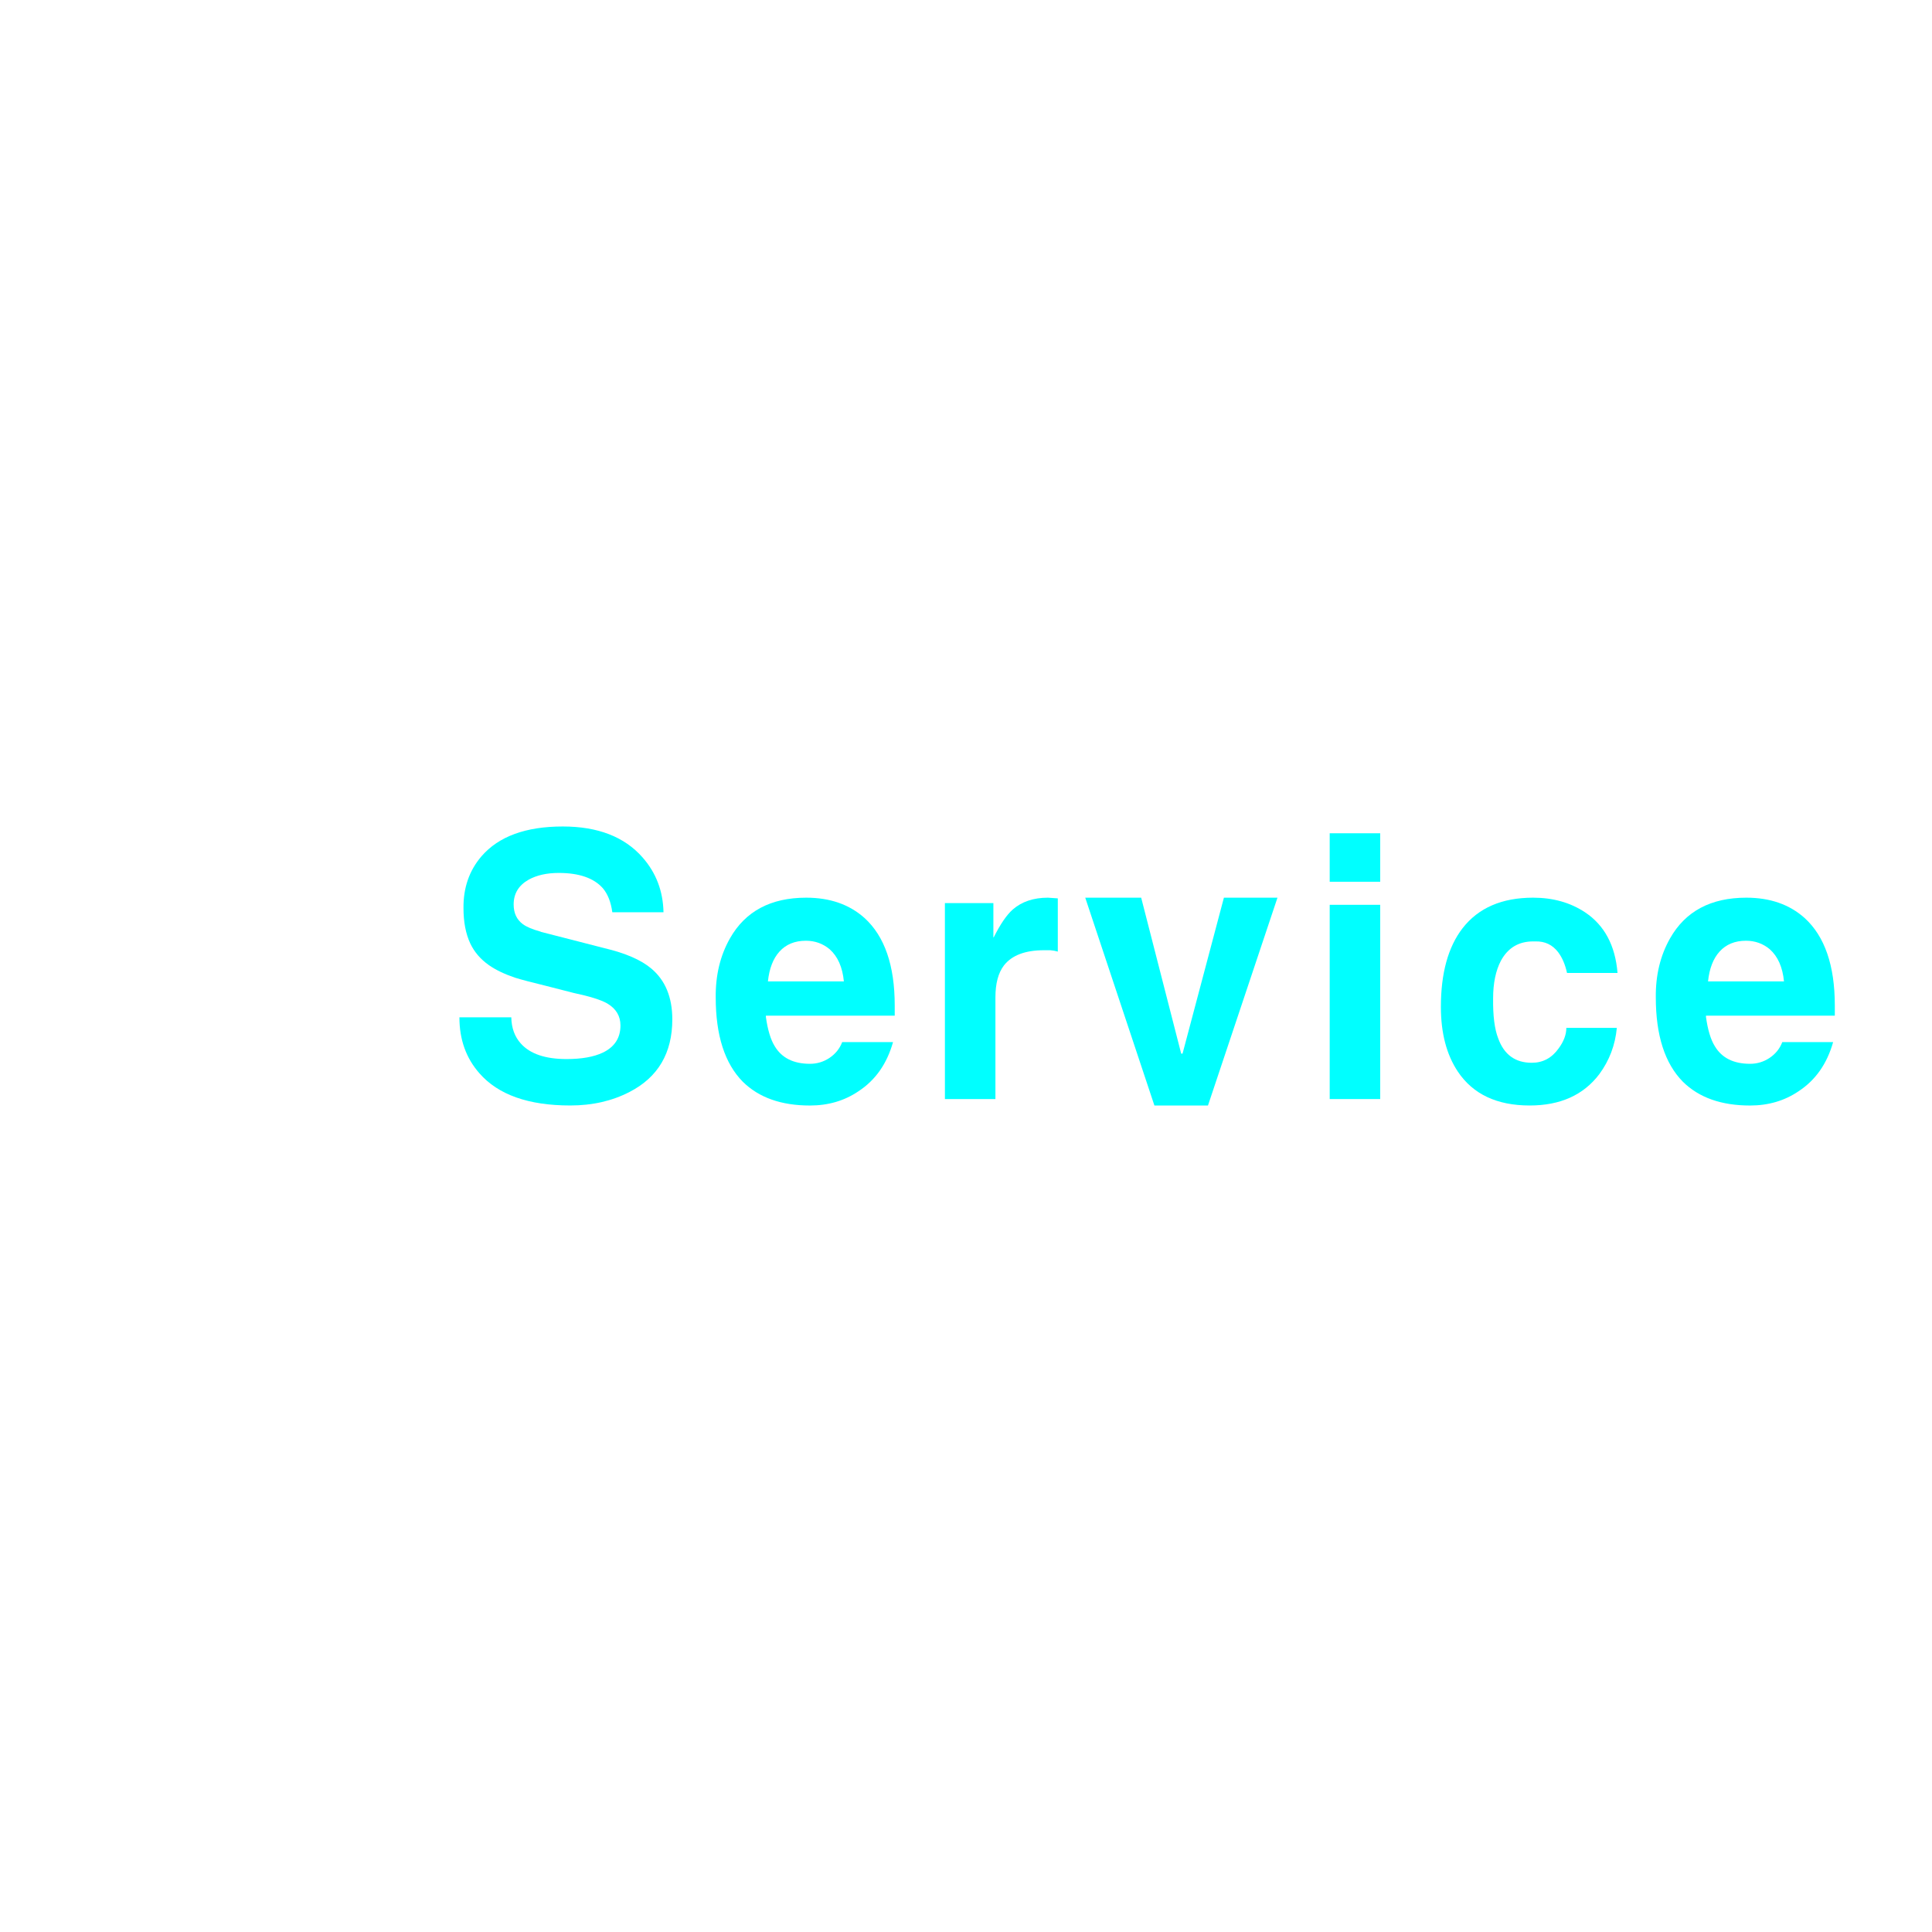 <?xml version="1.0" encoding="utf-8"?>
<!-- Generator: Adobe Illustrator 16.0.0, SVG Export Plug-In . SVG Version: 6.00 Build 0)  -->
<!DOCTYPE svg PUBLIC "-//W3C//DTD SVG 1.1//EN" "http://www.w3.org/Graphics/SVG/1.1/DTD/svg11.dtd">
<svg version="1.1" id="레이어_1" xmlns="http://www.w3.org/2000/svg" xmlns:xlink="http://www.w3.org/1999/xlink" x="0px"
	 y="0px" width="256px" height="256px" viewBox="0 0 256 256" enable-background="new 0 0 256 256" xml:space="preserve">
<path fill="#00FFFF" d="M67.749,134.807c0.029,1.407,0.449,2.561,1.258,3.459c1.228,1.377,3.249,2.065,6.064,2.065
	c2.006,0,3.608-0.284,4.807-0.854c1.557-0.748,2.336-1.945,2.336-3.594c0-1.258-0.584-2.23-1.752-2.92
	c-0.839-0.479-2.321-0.943-4.447-1.393l-3.684-0.943c-1.857-0.449-3.22-0.809-4.088-1.078c-1.408-0.479-2.561-1.033-3.459-1.662
	c-1.108-0.778-1.932-1.736-2.471-2.875c-0.6-1.287-0.898-2.845-0.898-4.672c-0.03-2.695,0.764-4.986,2.381-6.873
	c2.275-2.635,5.869-3.953,10.781-3.953c4.642,0,8.16,1.363,10.557,4.088c1.797,2.037,2.725,4.463,2.785,7.277h-6.783
	c-0.18-1.348-0.6-2.41-1.258-3.189c-1.198-1.348-3.145-2.021-5.84-2.021c-1.588,0-2.92,0.3-3.998,0.898
	c-1.318,0.749-1.977,1.842-1.977,3.279c0,1.139,0.404,2.007,1.213,2.605c0.479,0.359,1.258,0.689,2.336,0.988l0.09,0.045l8.4,2.156
	c2.785,0.659,4.852,1.558,6.199,2.695c1.856,1.558,2.785,3.804,2.785,6.738c0,4.463-1.887,7.667-5.66,9.612
	c-2.307,1.197-4.927,1.797-7.861,1.797c-5.541,0-9.554-1.422-12.039-4.268c-1.768-2.006-2.65-4.477-2.65-7.412h6.873V134.807z"/>
<path fill="#00FFFF" d="M118.331,138.085c-0.809,2.875-2.336,5.047-4.582,6.515c-1.857,1.258-3.998,1.887-6.424,1.887
	c-3.804,0-6.769-1.049-8.895-3.146c-2.396-2.426-3.594-6.153-3.594-11.187c-0.03-2.935,0.599-5.539,1.887-7.815
	c2.036-3.594,5.405-5.391,10.107-5.391c3.145,0,5.72,0.898,7.727,2.695c2.665,2.426,3.998,6.289,3.998,11.589v1.349h-17.07v0.18
	c0.239,1.707,0.629,2.995,1.168,3.863c0.928,1.558,2.485,2.336,4.672,2.336c0.928,0,1.781-0.254,2.561-0.765
	c0.809-0.538,1.377-1.241,1.707-2.11H118.331L118.331,138.085z M111.817,130.044c-0.18-1.887-0.809-3.309-1.887-4.268
	c-0.898-0.748-1.947-1.123-3.145-1.123c-1.468,0-2.636,0.479-3.504,1.438c-0.839,0.929-1.348,2.246-1.527,3.953H111.817z"/>
<path fill="#00FFFF" d="M125.204,119.667h6.424v4.537h0.045c0.868-1.736,1.707-2.965,2.517-3.684
	c1.197-1.048,2.754-1.572,4.672-1.572l1.303,0.09v7.053c-0.301-0.09-0.629-0.149-0.988-0.18c-0.211,0-0.494,0-0.854,0
	c-2.486,0-4.254,0.674-5.301,2.021c-0.75,0.988-1.123,2.396-1.123,4.223v13.477h-6.693L125.204,119.667L125.204,119.667z"/>
<path fill="#00FFFF" d="M160.063,146.484h-7.098l-9.164-27.536h7.412l5.301,20.663h0.18l5.48-20.663h7.098L160.063,146.484z"/>
<path fill="#00FFFF" d="M182.884,116.837h-6.692v-6.424h6.692V116.837z M182.884,119.892v25.74h-6.692v-25.74H182.884z"/>
<path fill="#00FFFF" d="M214.238,136.198c-0.211,2.276-0.987,4.327-2.336,6.153c-2.098,2.756-5.166,4.133-9.209,4.133
	c-4.344,0-7.518-1.496-9.522-4.491c-1.498-2.246-2.246-5.104-2.246-8.58c0-4.462,0.957-7.936,2.875-10.422
	c2.097-2.695,5.212-4.043,9.345-4.043c2.635,0,4.926,0.645,6.873,1.932c2.573,1.707,4.012,4.388,4.313,8.041h-6.693
	c-0.24-1.107-0.629-2.021-1.168-2.74c-0.75-0.988-1.752-1.467-3.01-1.438h-0.314c-1.918,0-3.34,0.854-4.268,2.561
	c-0.689,1.318-1.033,2.98-1.033,4.986c-0.031,2.308,0.193,4.073,0.674,5.301c0.777,2.156,2.26,3.234,4.447,3.234
	c1.467,0,2.65-0.63,3.549-1.888c0.688-0.928,1.033-1.842,1.033-2.74L214.238,136.198L214.238,136.198z"/>
<path fill="#00FFFF" d="M242.898,138.085c-0.809,2.875-2.336,5.047-4.582,6.515c-1.856,1.258-3.998,1.887-6.424,1.887
	c-3.805,0-6.77-1.049-8.895-3.146c-2.396-2.426-3.594-6.153-3.594-11.187c-0.031-2.935,0.598-5.539,1.887-7.815
	c2.035-3.594,5.404-5.391,10.107-5.391c3.145,0,5.719,0.898,7.727,2.695c2.664,2.426,3.998,6.289,3.998,11.589v1.349h-17.07v0.18
	c0.238,1.707,0.629,2.995,1.168,3.863c0.928,1.558,2.484,2.336,4.672,2.336c0.928,0,1.781-0.254,2.562-0.765
	c0.81-0.538,1.377-1.241,1.707-2.11H242.898L242.898,138.085z M236.387,130.044c-0.181-1.887-0.81-3.309-1.888-4.268
	c-0.897-0.748-1.947-1.123-3.146-1.123c-1.469,0-2.637,0.479-3.504,1.438c-0.84,0.929-1.348,2.246-1.526,3.953H236.387z"/>
</svg>
